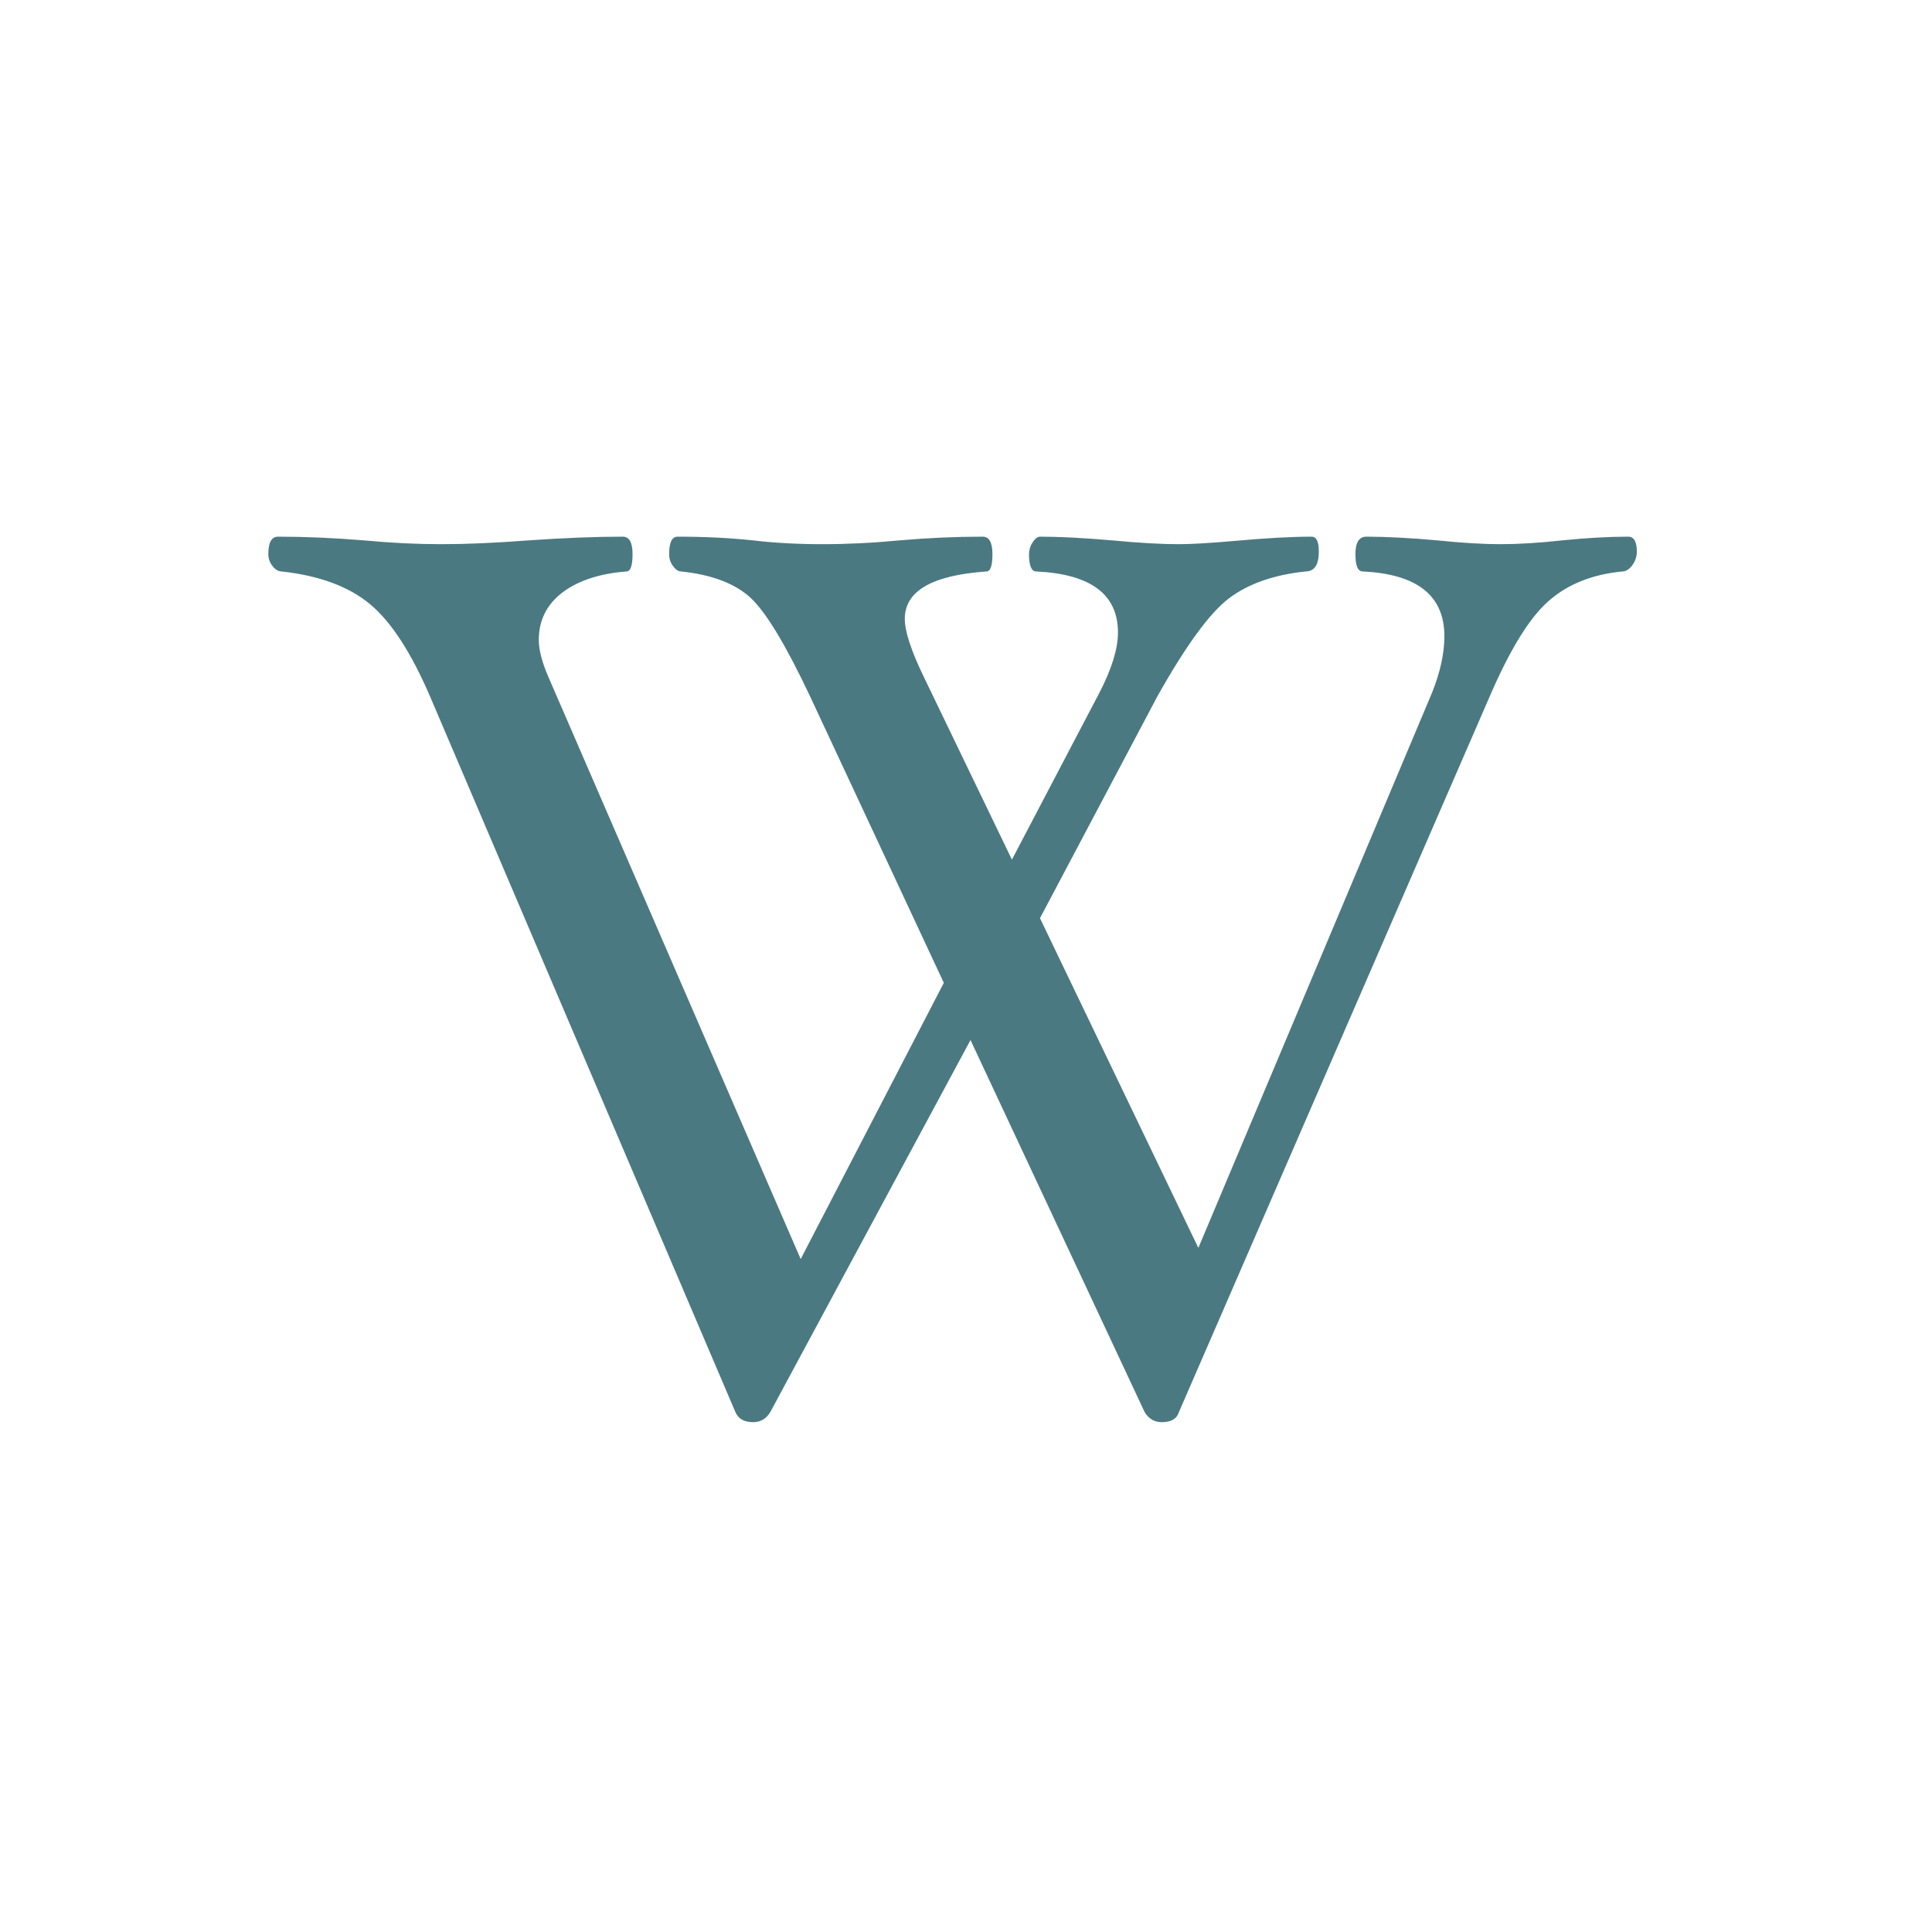 <svg width="72" height="72" viewBox="0 0 72 72" fill="none" xmlns="http://www.w3.org/2000/svg">
<path fill-rule="evenodd" clip-rule="evenodd" d="M61 20.555C61 20.742 60.942 20.912 60.83 21.068C60.713 21.219 60.592 21.297 60.453 21.297C59.336 21.407 58.416 21.774 57.708 22.402C56.995 23.025 56.263 24.221 55.505 25.981L43.933 52.629C43.856 52.876 43.646 53 43.296 53C43.022 53 42.811 52.876 42.659 52.629L36.168 38.76L28.704 52.629C28.552 52.876 28.341 53 28.067 53C27.736 53 27.516 52.876 27.408 52.629L16.038 25.981C15.329 24.327 14.58 23.172 13.79 22.516C13.005 21.861 11.906 21.453 10.502 21.297C10.381 21.297 10.265 21.233 10.162 21.1C10.054 20.972 10 20.82 10 20.651C10 20.215 10.121 20 10.363 20C11.377 20 12.436 20.046 13.543 20.137C14.571 20.234 15.54 20.28 16.446 20.28C17.37 20.28 18.46 20.234 19.716 20.137C21.03 20.046 22.196 20 23.21 20C23.452 20 23.573 20.215 23.573 20.651C23.573 21.082 23.497 21.297 23.349 21.297C22.335 21.375 21.537 21.641 20.954 22.085C20.37 22.535 20.079 23.121 20.079 23.85C20.079 24.221 20.2 24.684 20.442 25.239L29.839 46.922L35.173 36.628L30.203 25.981C29.31 24.084 28.574 22.855 28 22.305C27.426 21.76 26.556 21.421 25.39 21.297C25.282 21.297 25.183 21.233 25.085 21.1C24.986 20.972 24.937 20.82 24.937 20.651C24.937 20.215 25.04 20 25.255 20C26.269 20 27.197 20.046 28.045 20.137C28.861 20.234 29.732 20.28 30.656 20.28C31.562 20.28 32.522 20.234 33.535 20.137C34.581 20.046 35.608 20 36.621 20C36.864 20 36.985 20.215 36.985 20.651C36.985 21.082 36.913 21.297 36.76 21.297C34.733 21.439 33.719 22.026 33.719 23.062C33.719 23.525 33.953 24.244 34.423 25.216L37.711 32.036L40.981 25.798C41.434 24.918 41.663 24.175 41.663 23.57C41.663 22.15 40.649 21.393 38.622 21.297C38.438 21.297 38.348 21.082 38.348 20.651C38.348 20.495 38.393 20.348 38.483 20.211C38.577 20.069 38.667 20 38.757 20C39.483 20 40.376 20.046 41.434 20.137C42.448 20.234 43.282 20.28 43.933 20.28C44.399 20.28 45.09 20.238 45.996 20.16C47.144 20.055 48.109 20 48.88 20C49.06 20 49.149 20.183 49.149 20.555C49.149 21.05 48.983 21.297 48.651 21.297C47.472 21.421 46.521 21.755 45.803 22.296C45.086 22.837 44.188 24.065 43.116 25.981L38.757 34.218L44.659 46.505L53.375 25.798C53.675 25.042 53.828 24.345 53.828 23.712C53.828 22.195 52.814 21.393 50.786 21.297C50.603 21.297 50.513 21.082 50.513 20.651C50.513 20.215 50.648 20 50.921 20C51.661 20 52.54 20.046 53.554 20.137C54.492 20.234 55.281 20.28 55.913 20.28C56.582 20.28 57.353 20.234 58.228 20.137C59.139 20.046 59.955 20 60.681 20C60.892 20 61 20.183 61 20.555Z" fill="#4B7982"/>
</svg>
